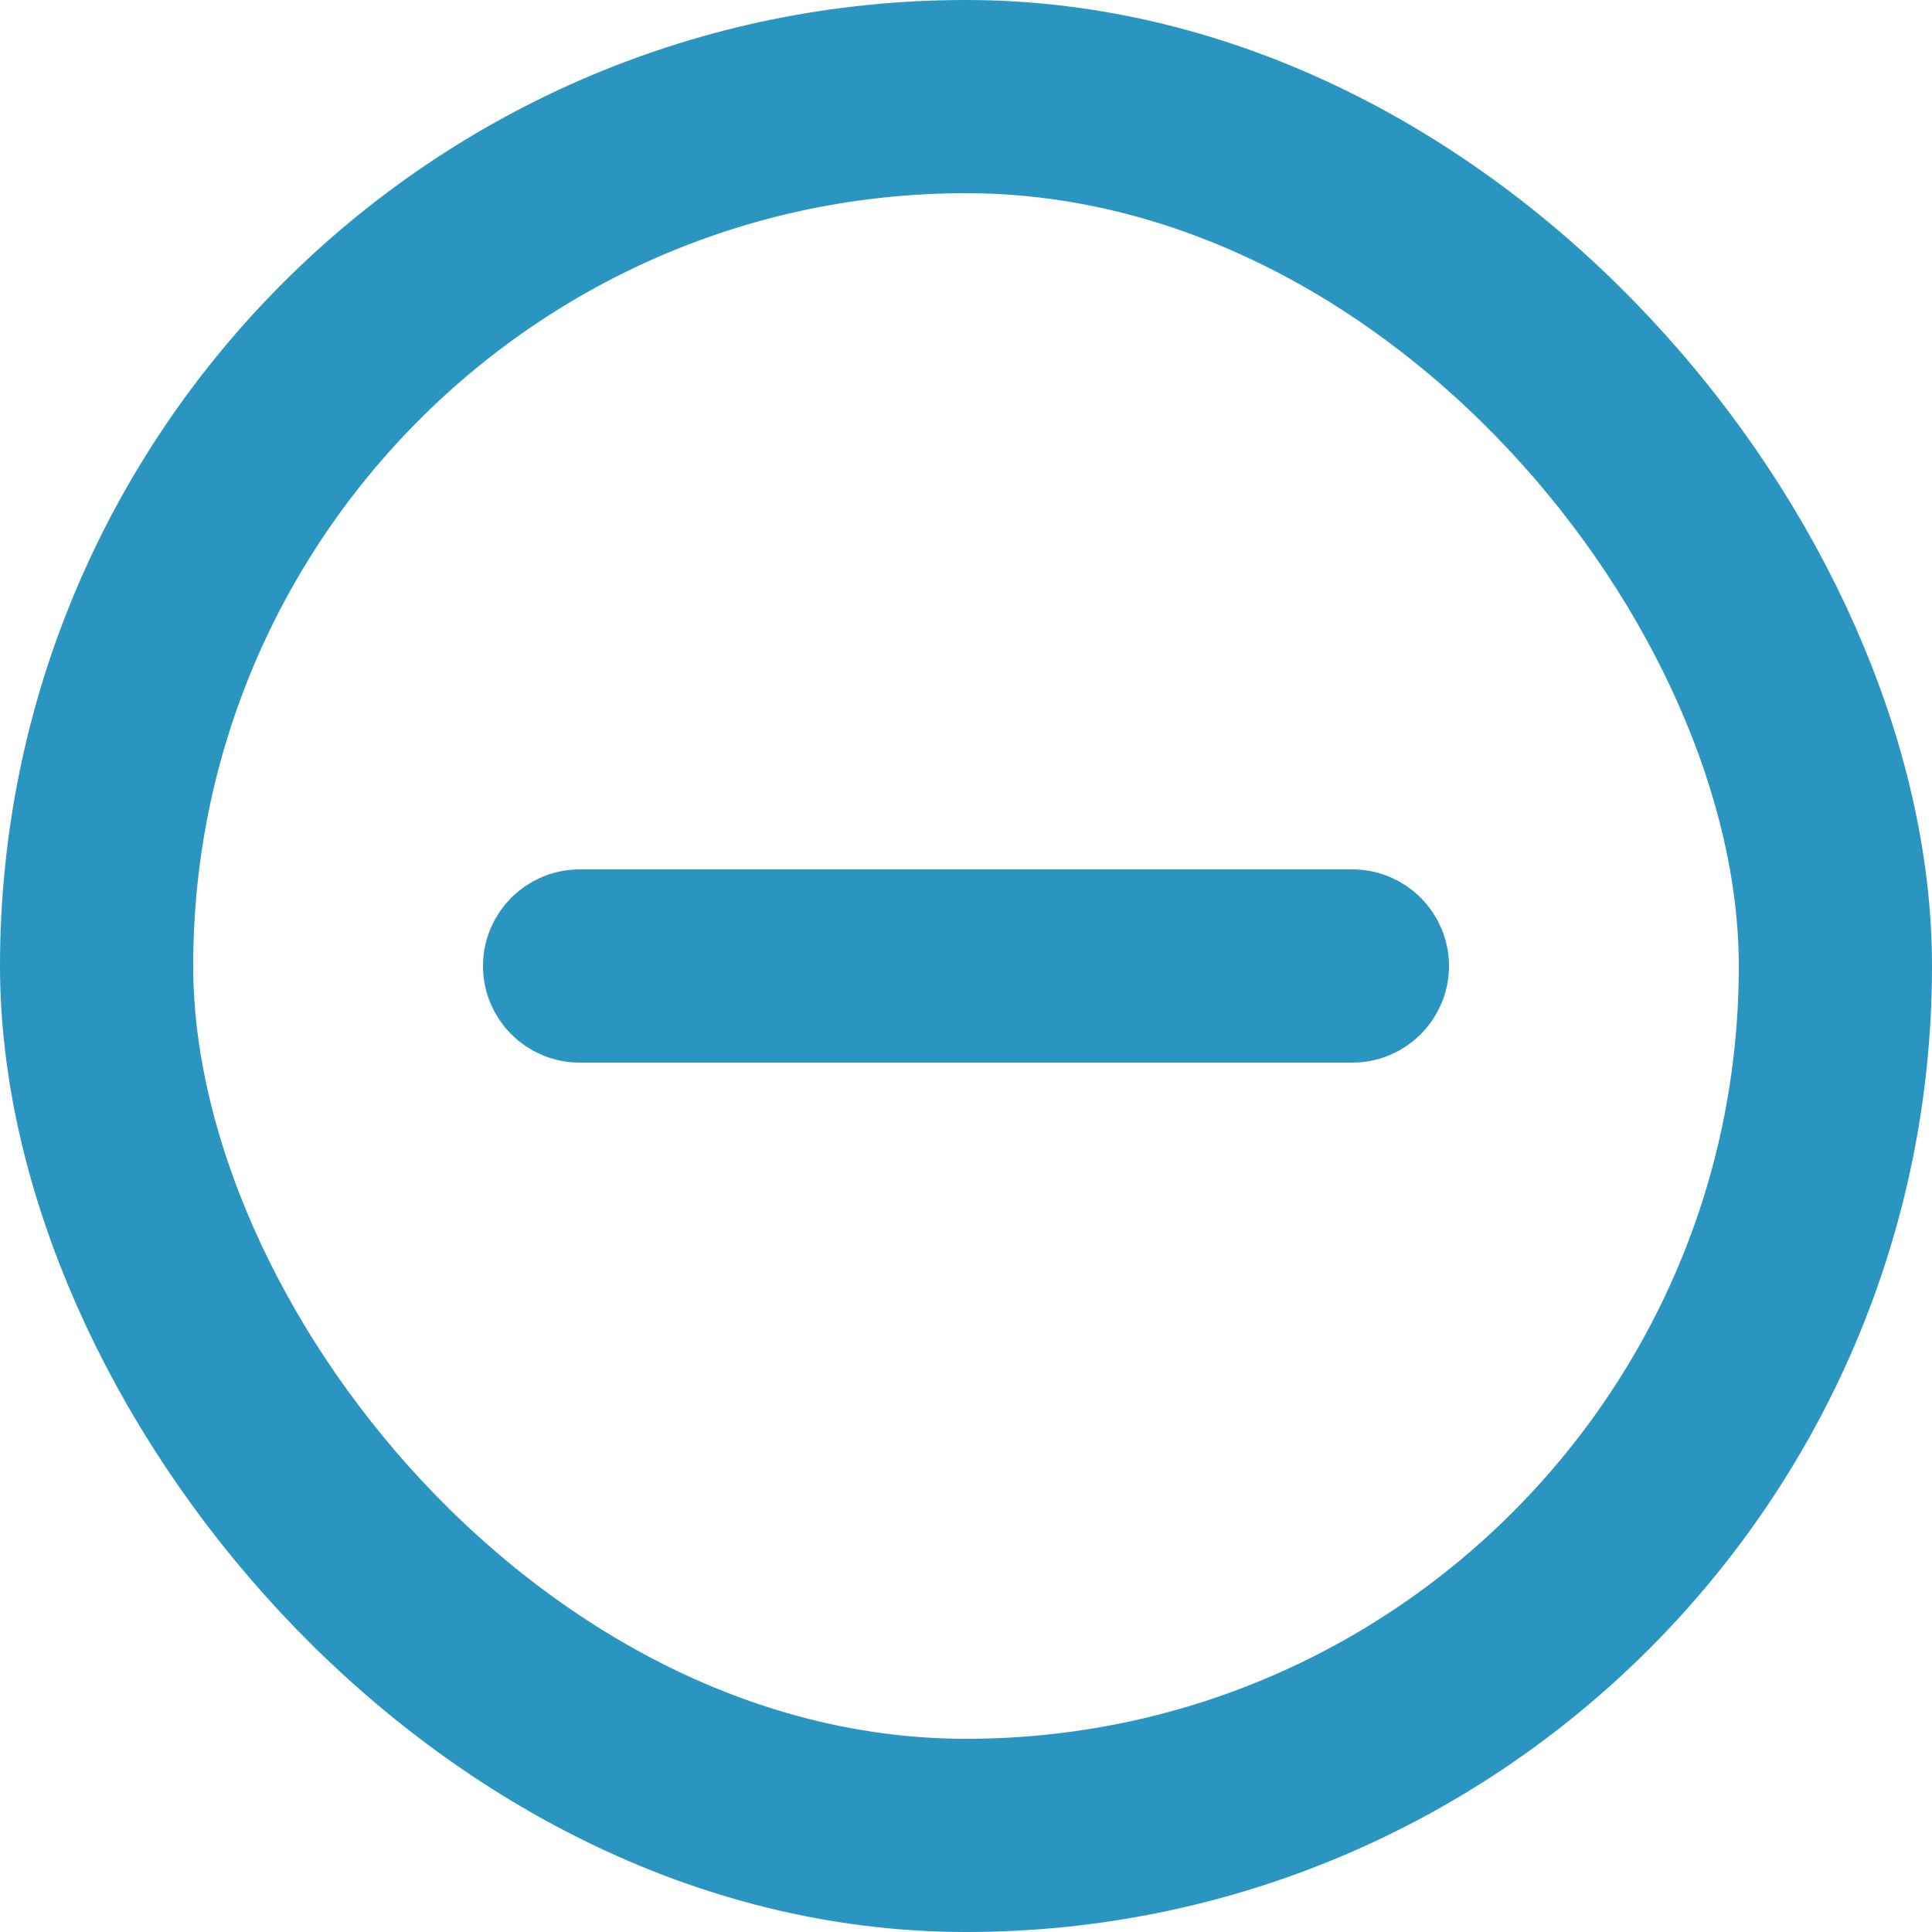 <svg width="20" height="20" viewBox="0 0 20 20" fill="none" xmlns="http://www.w3.org/2000/svg">
<rect x="1" y="1" width="18" height="18" rx="9" stroke="#2B95C2" stroke-width="2"/>
<path d="M5.5 10C5.5 9.724 5.724 9.5 6 9.5H14C14.276 9.5 14.5 9.724 14.5 10C14.5 10.276 14.276 10.5 14 10.5H6C5.724 10.5 5.5 10.276 5.5 10Z" fill="#CD0319" stroke="#2B95C2"/>
</svg>
